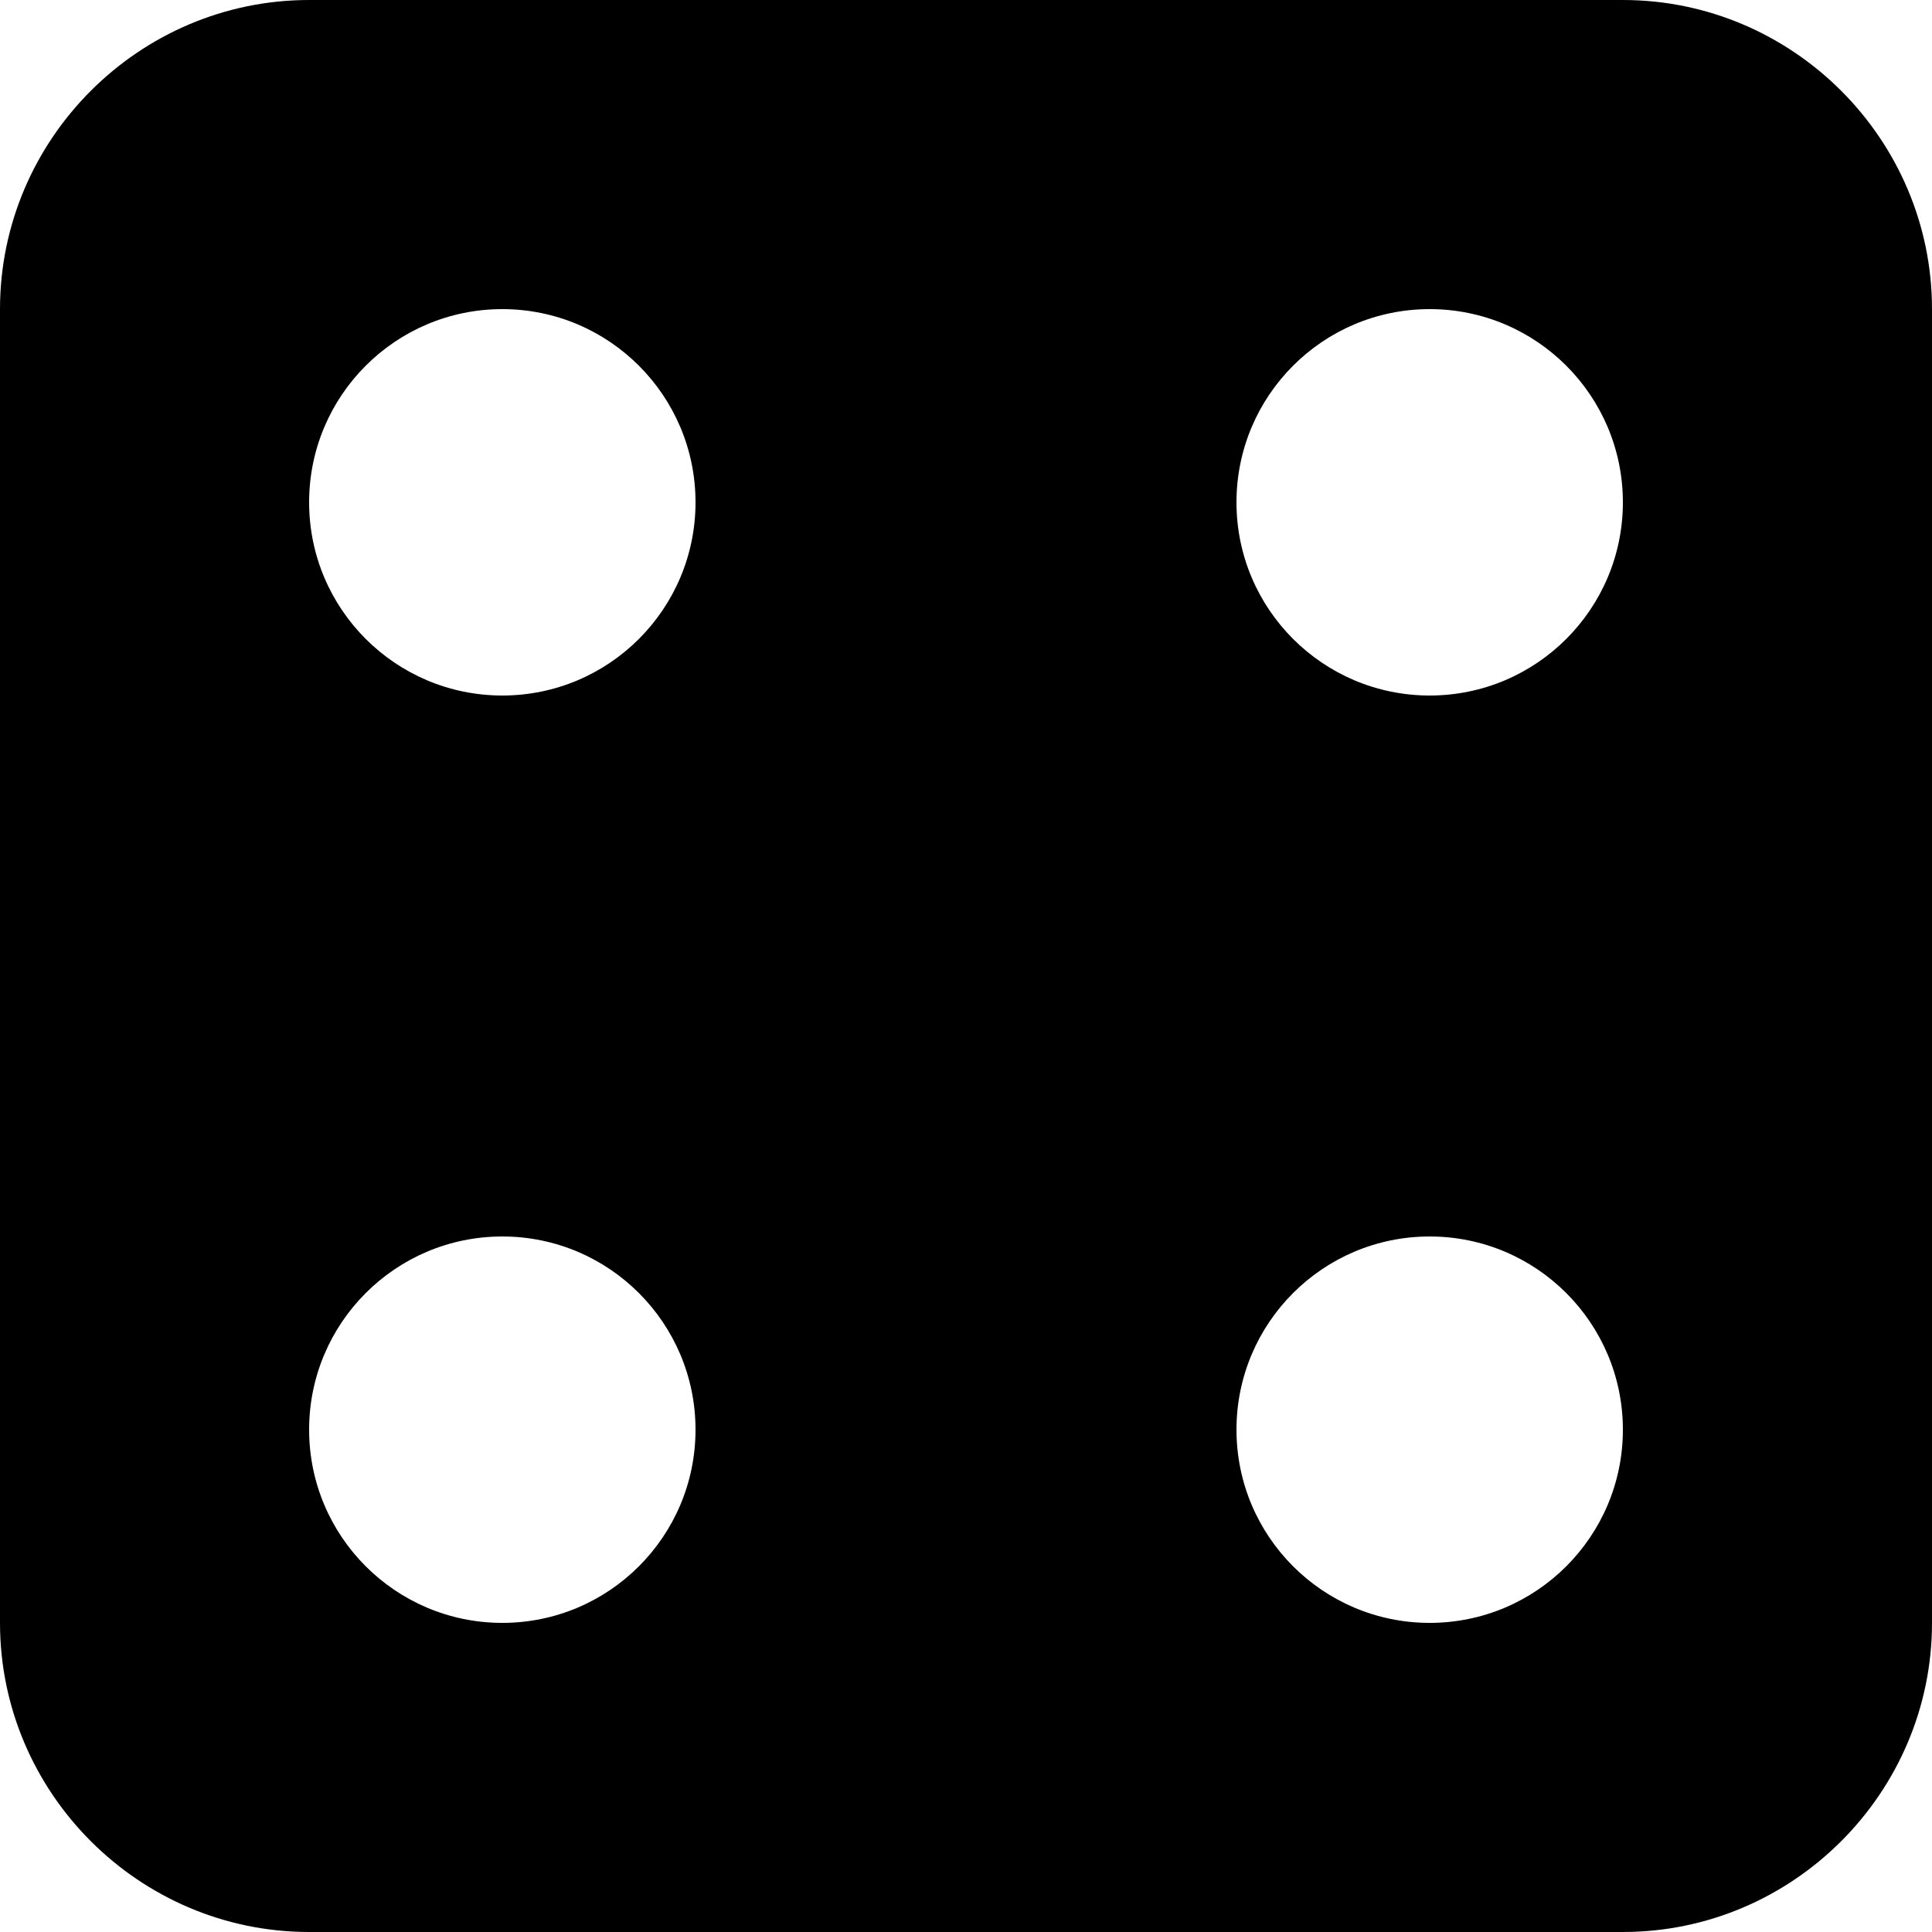 <?xml version="1.0" encoding="UTF-8"?>
<svg id="Layer_1" data-name="Layer 1" xmlns="http://www.w3.org/2000/svg" viewBox="0 0 500 500">
  <path d="M80,0C36,0,0,36,0,80v340c0,44,36,80,80,80h340c44,0,80-36,80-80V80c0-44-36-80-80-80H80ZM130,420c-27.61,0-50-22.39-50-50s22.39-50,50-50,50,22.39,50,50-22.39,50-50,50ZM130,180c-27.61,0-50-22.39-50-50s22.39-50,50-50,50,22.39,50,50-22.39,50-50,50ZM370,420c-27.61,0-50-22.39-50-50s22.39-50,50-50,50,22.39,50,50-22.39,50-50,50ZM370,180c-27.61,0-50-22.39-50-50s22.39-50,50-50,50,22.39,50,50-22.39,50-50,50Z"/>
</svg>